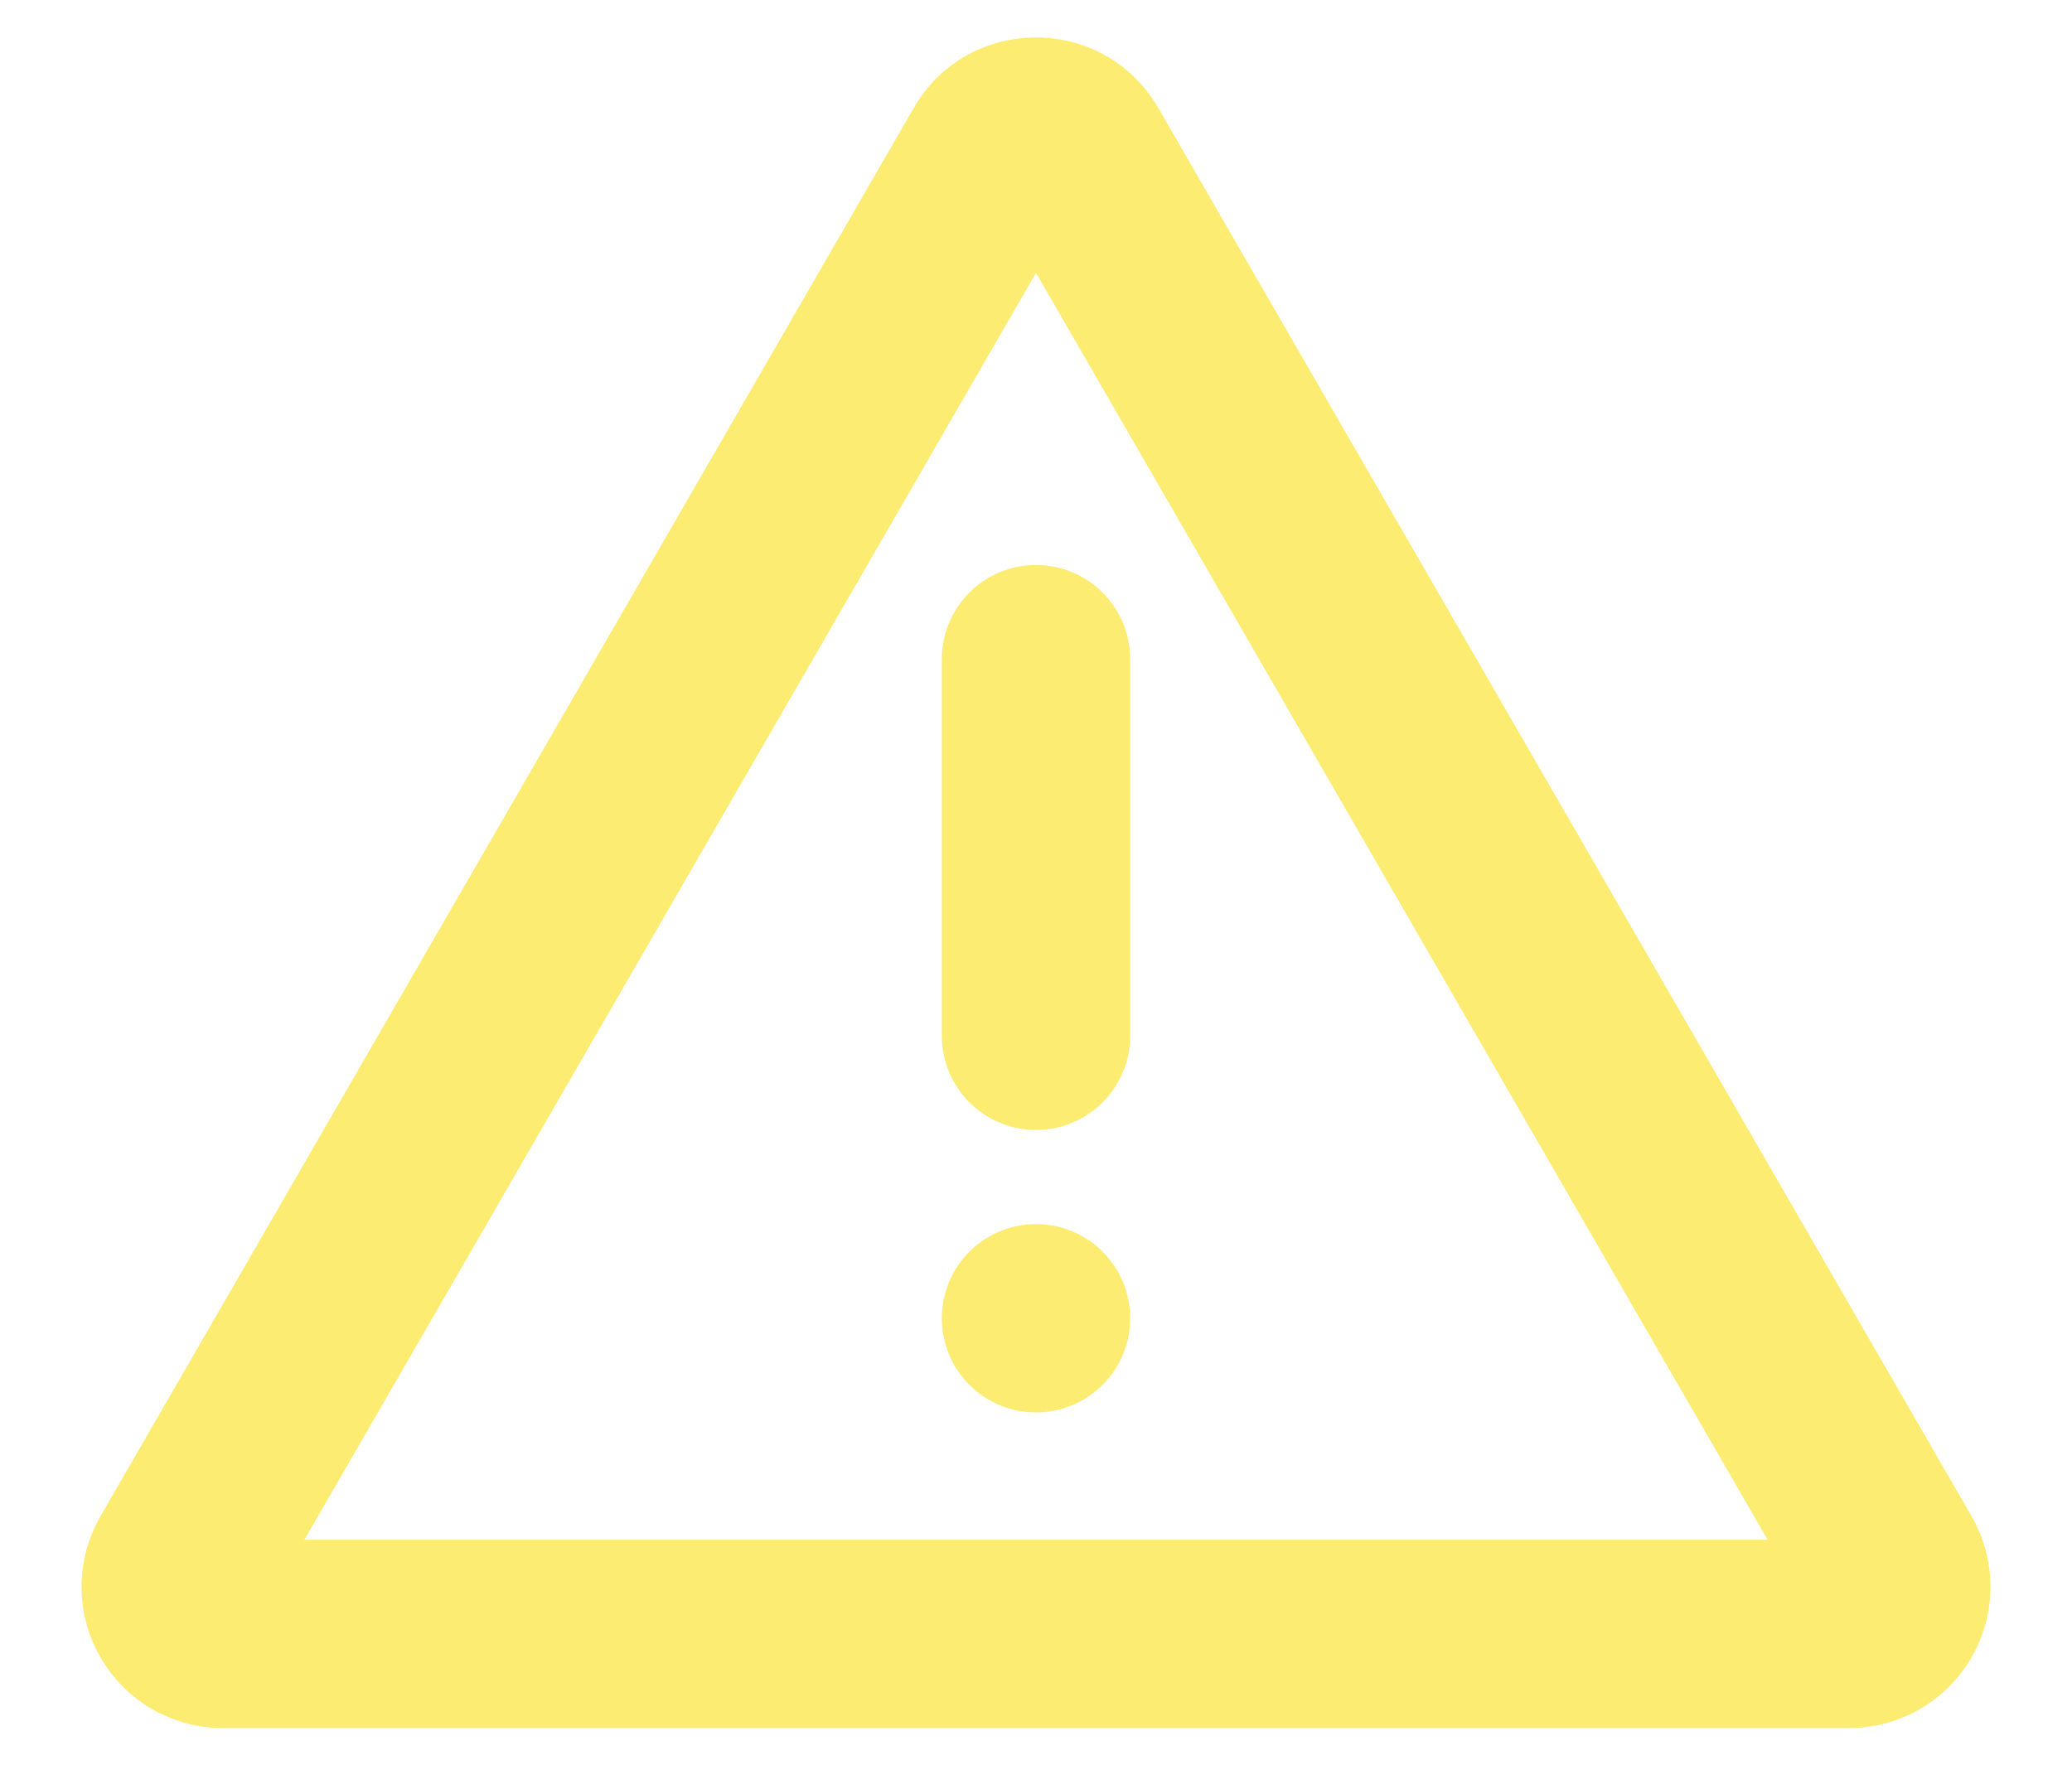 <svg width="22" height="19" viewBox="0 0 22 19" fill="none" xmlns="http://www.w3.org/2000/svg">
<path d="M12.299 1.148L20.933 16.102C21.065 16.33 21.134 16.589 21.134 16.852C21.134 17.115 21.065 17.374 20.933 17.602C20.801 17.83 20.612 18.019 20.384 18.151C20.156 18.283 19.897 18.352 19.634 18.352H2.366C2.103 18.352 1.844 18.283 1.616 18.151C1.388 18.019 1.199 17.83 1.067 17.602C0.935 17.374 0.866 17.115 0.866 16.852C0.866 16.589 0.935 16.33 1.067 16.102L9.701 1.148C10.278 0.148 11.721 0.148 12.299 1.148ZM11 2.898L3.232 16.352H18.768L11 2.898ZM11 13C11.265 13 11.52 13.105 11.707 13.293C11.895 13.48 12 13.735 12 14C12 14.265 11.895 14.52 11.707 14.707C11.52 14.895 11.265 15 11 15C10.735 15 10.48 14.895 10.293 14.707C10.105 14.52 10 14.265 10 14C10 13.735 10.105 13.48 10.293 13.293C10.48 13.105 10.735 13 11 13ZM11 6C11.265 6 11.52 6.105 11.707 6.293C11.895 6.48 12 6.735 12 7V11C12 11.265 11.895 11.52 11.707 11.707C11.52 11.895 11.265 12 11 12C10.735 12 10.48 11.895 10.293 11.707C10.105 11.52 10 11.265 10 11V7C10 6.735 10.105 6.48 10.293 6.293C10.48 6.105 10.735 6 11 6Z" fill="#FCEC72"/>
</svg>
